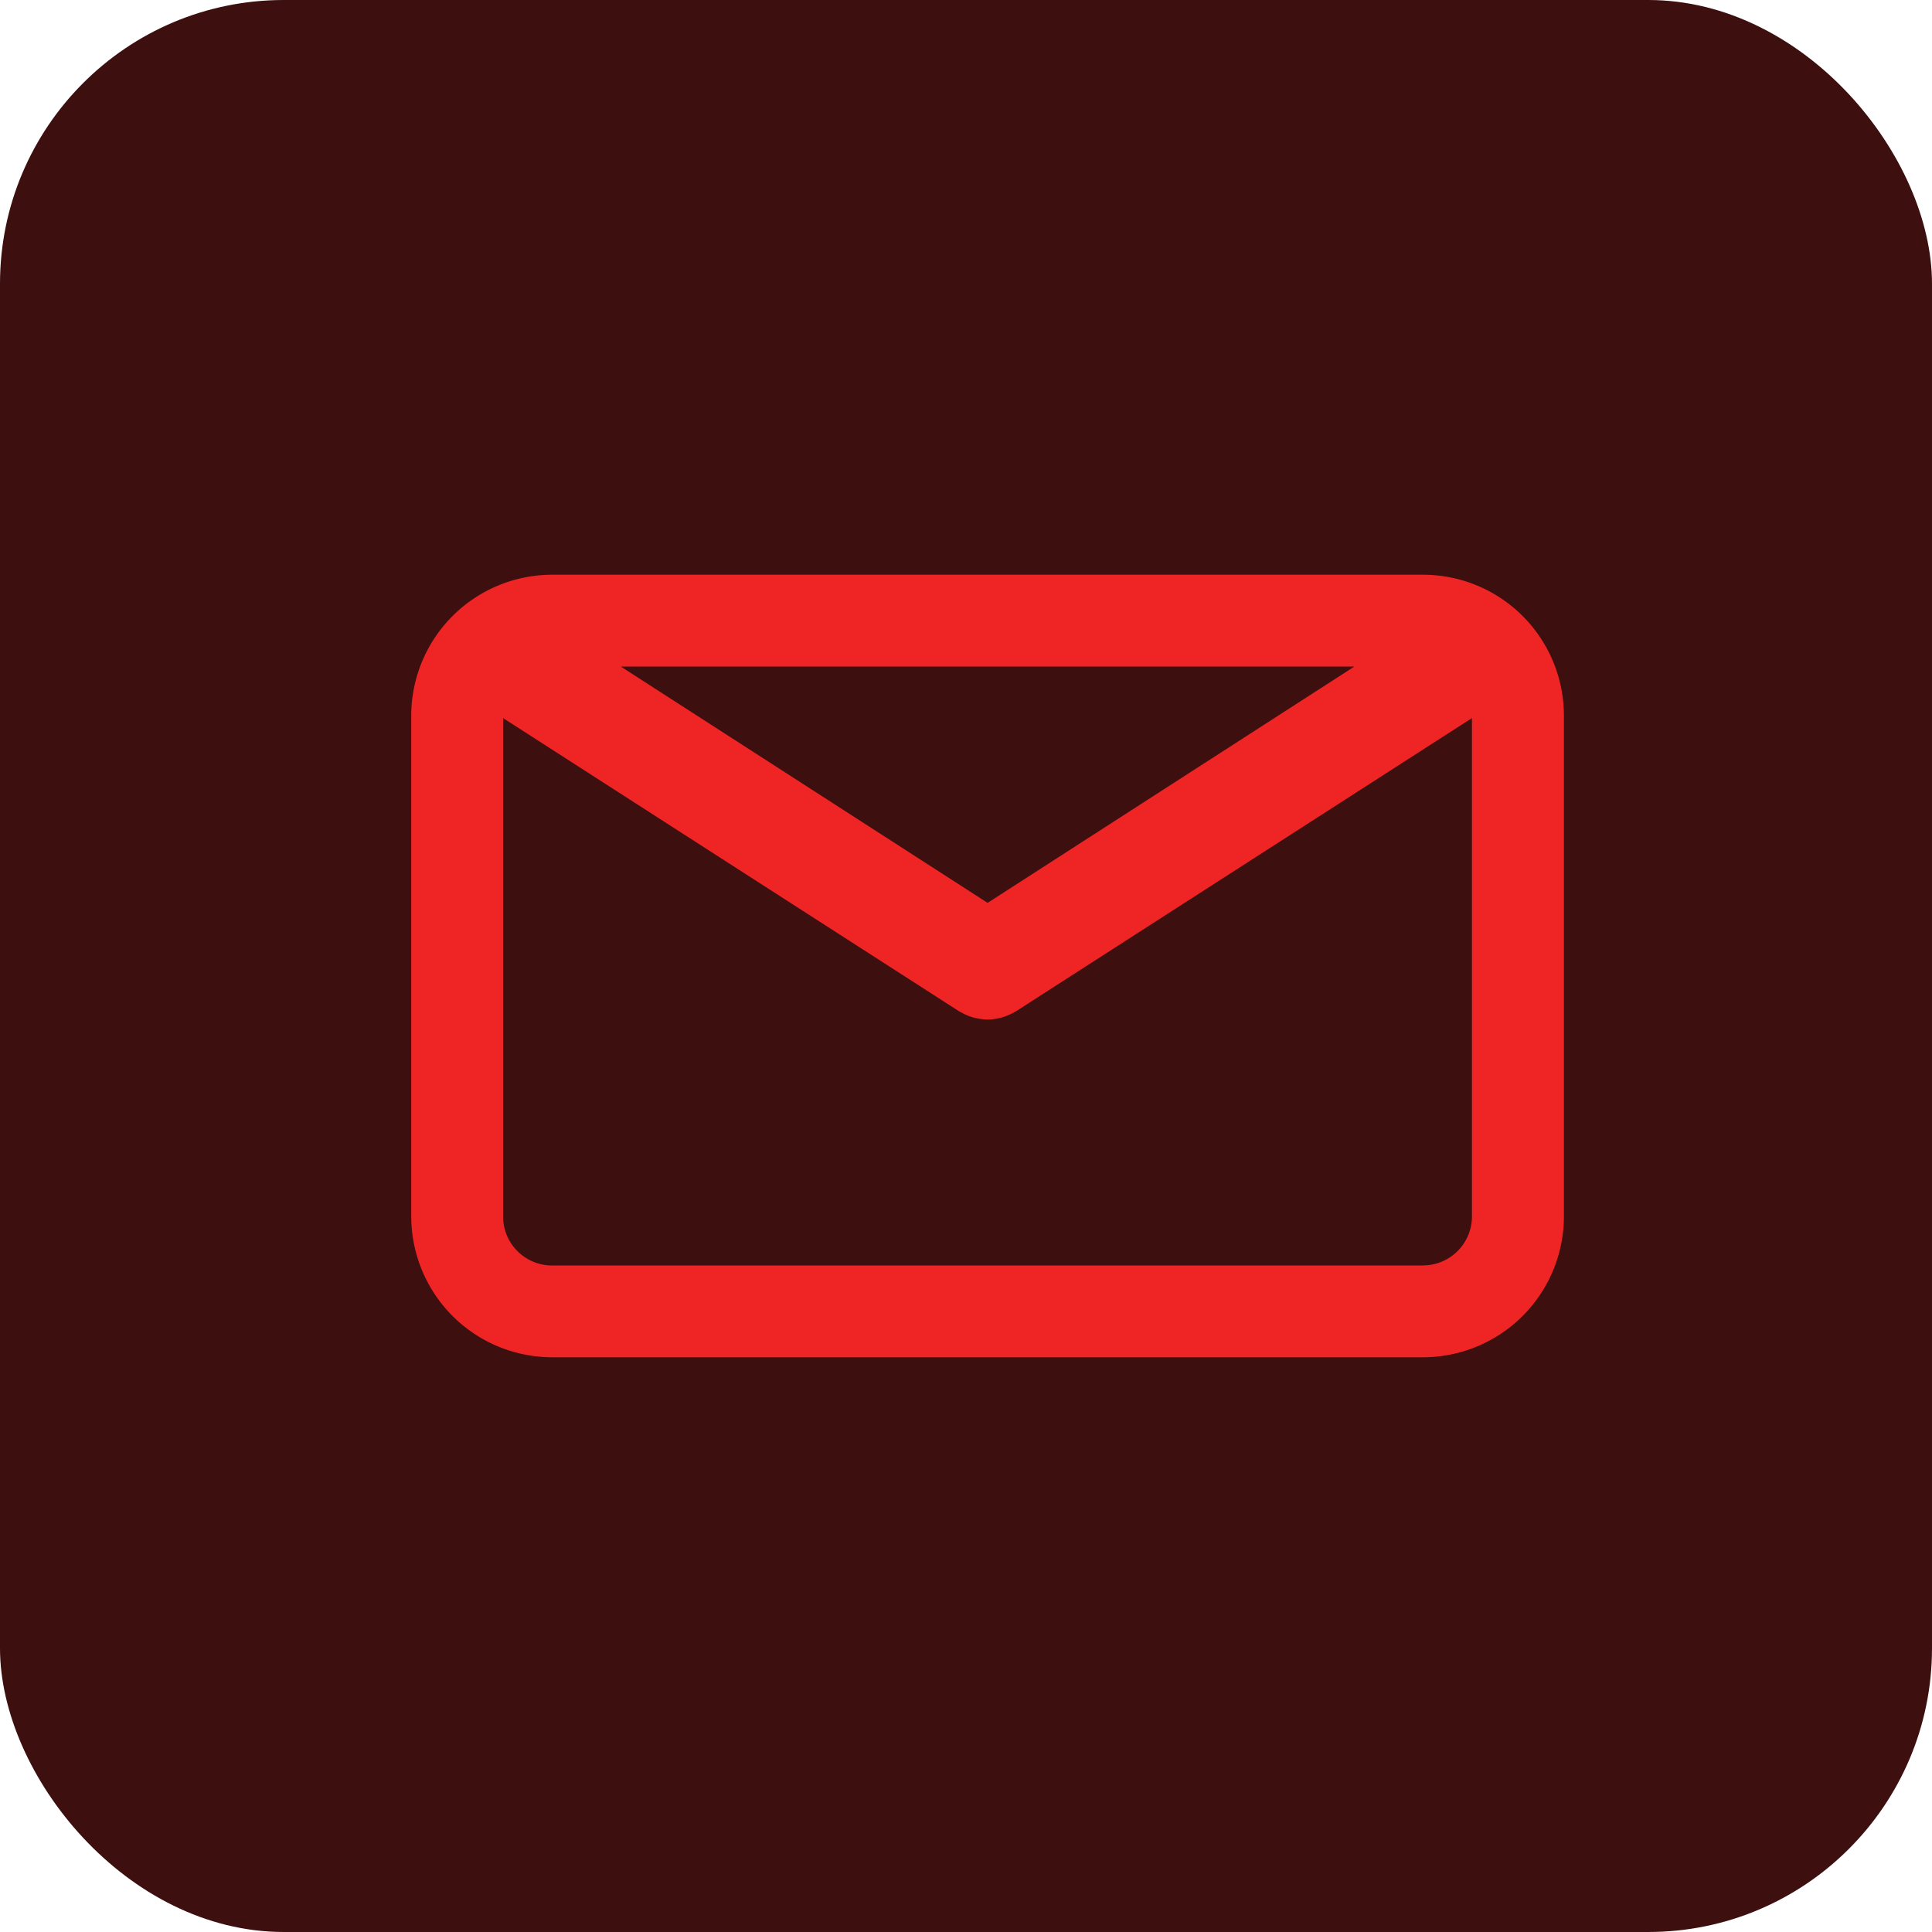 <svg id="Logo" xmlns="http://www.w3.org/2000/svg" viewBox="0 0 500 500"><defs><style>.cls-1{fill:#3d0f0f;}.cls-2{fill:#ef2525;}</style></defs><rect id="Background" class="cls-1" width="500" height="500" rx="73.43"/><path class="cls-2" d="M367,148.74H141.56a36.49,36.49,0,0,0-36.44,36.44V314.82a36.49,36.49,0,0,0,36.44,36.44H367a36.48,36.48,0,0,0,36.43-36.44V185.18A36.47,36.47,0,0,0,367,148.74Zm-17.81,23.77-94.91,61.15-94.91-61.15Zm17.81,155H141.56a12.69,12.69,0,0,1-12.67-12.67v-129l118.05,75.91c.16.1.33.16.49.25l.52.28a13.73,13.73,0,0,0,2.82,1.1c.1,0,.2,0,.3.06a13.88,13.88,0,0,0,3.19.41h0a13.44,13.44,0,0,0,3.2-.41l.29-.06a13.73,13.73,0,0,0,2.82-1.1l.52-.28c.16-.09.34-.15.49-.25l118.05-75.91v129A12.69,12.69,0,0,1,367,327.49Z" transform="translate(1.31 0)"/></svg>